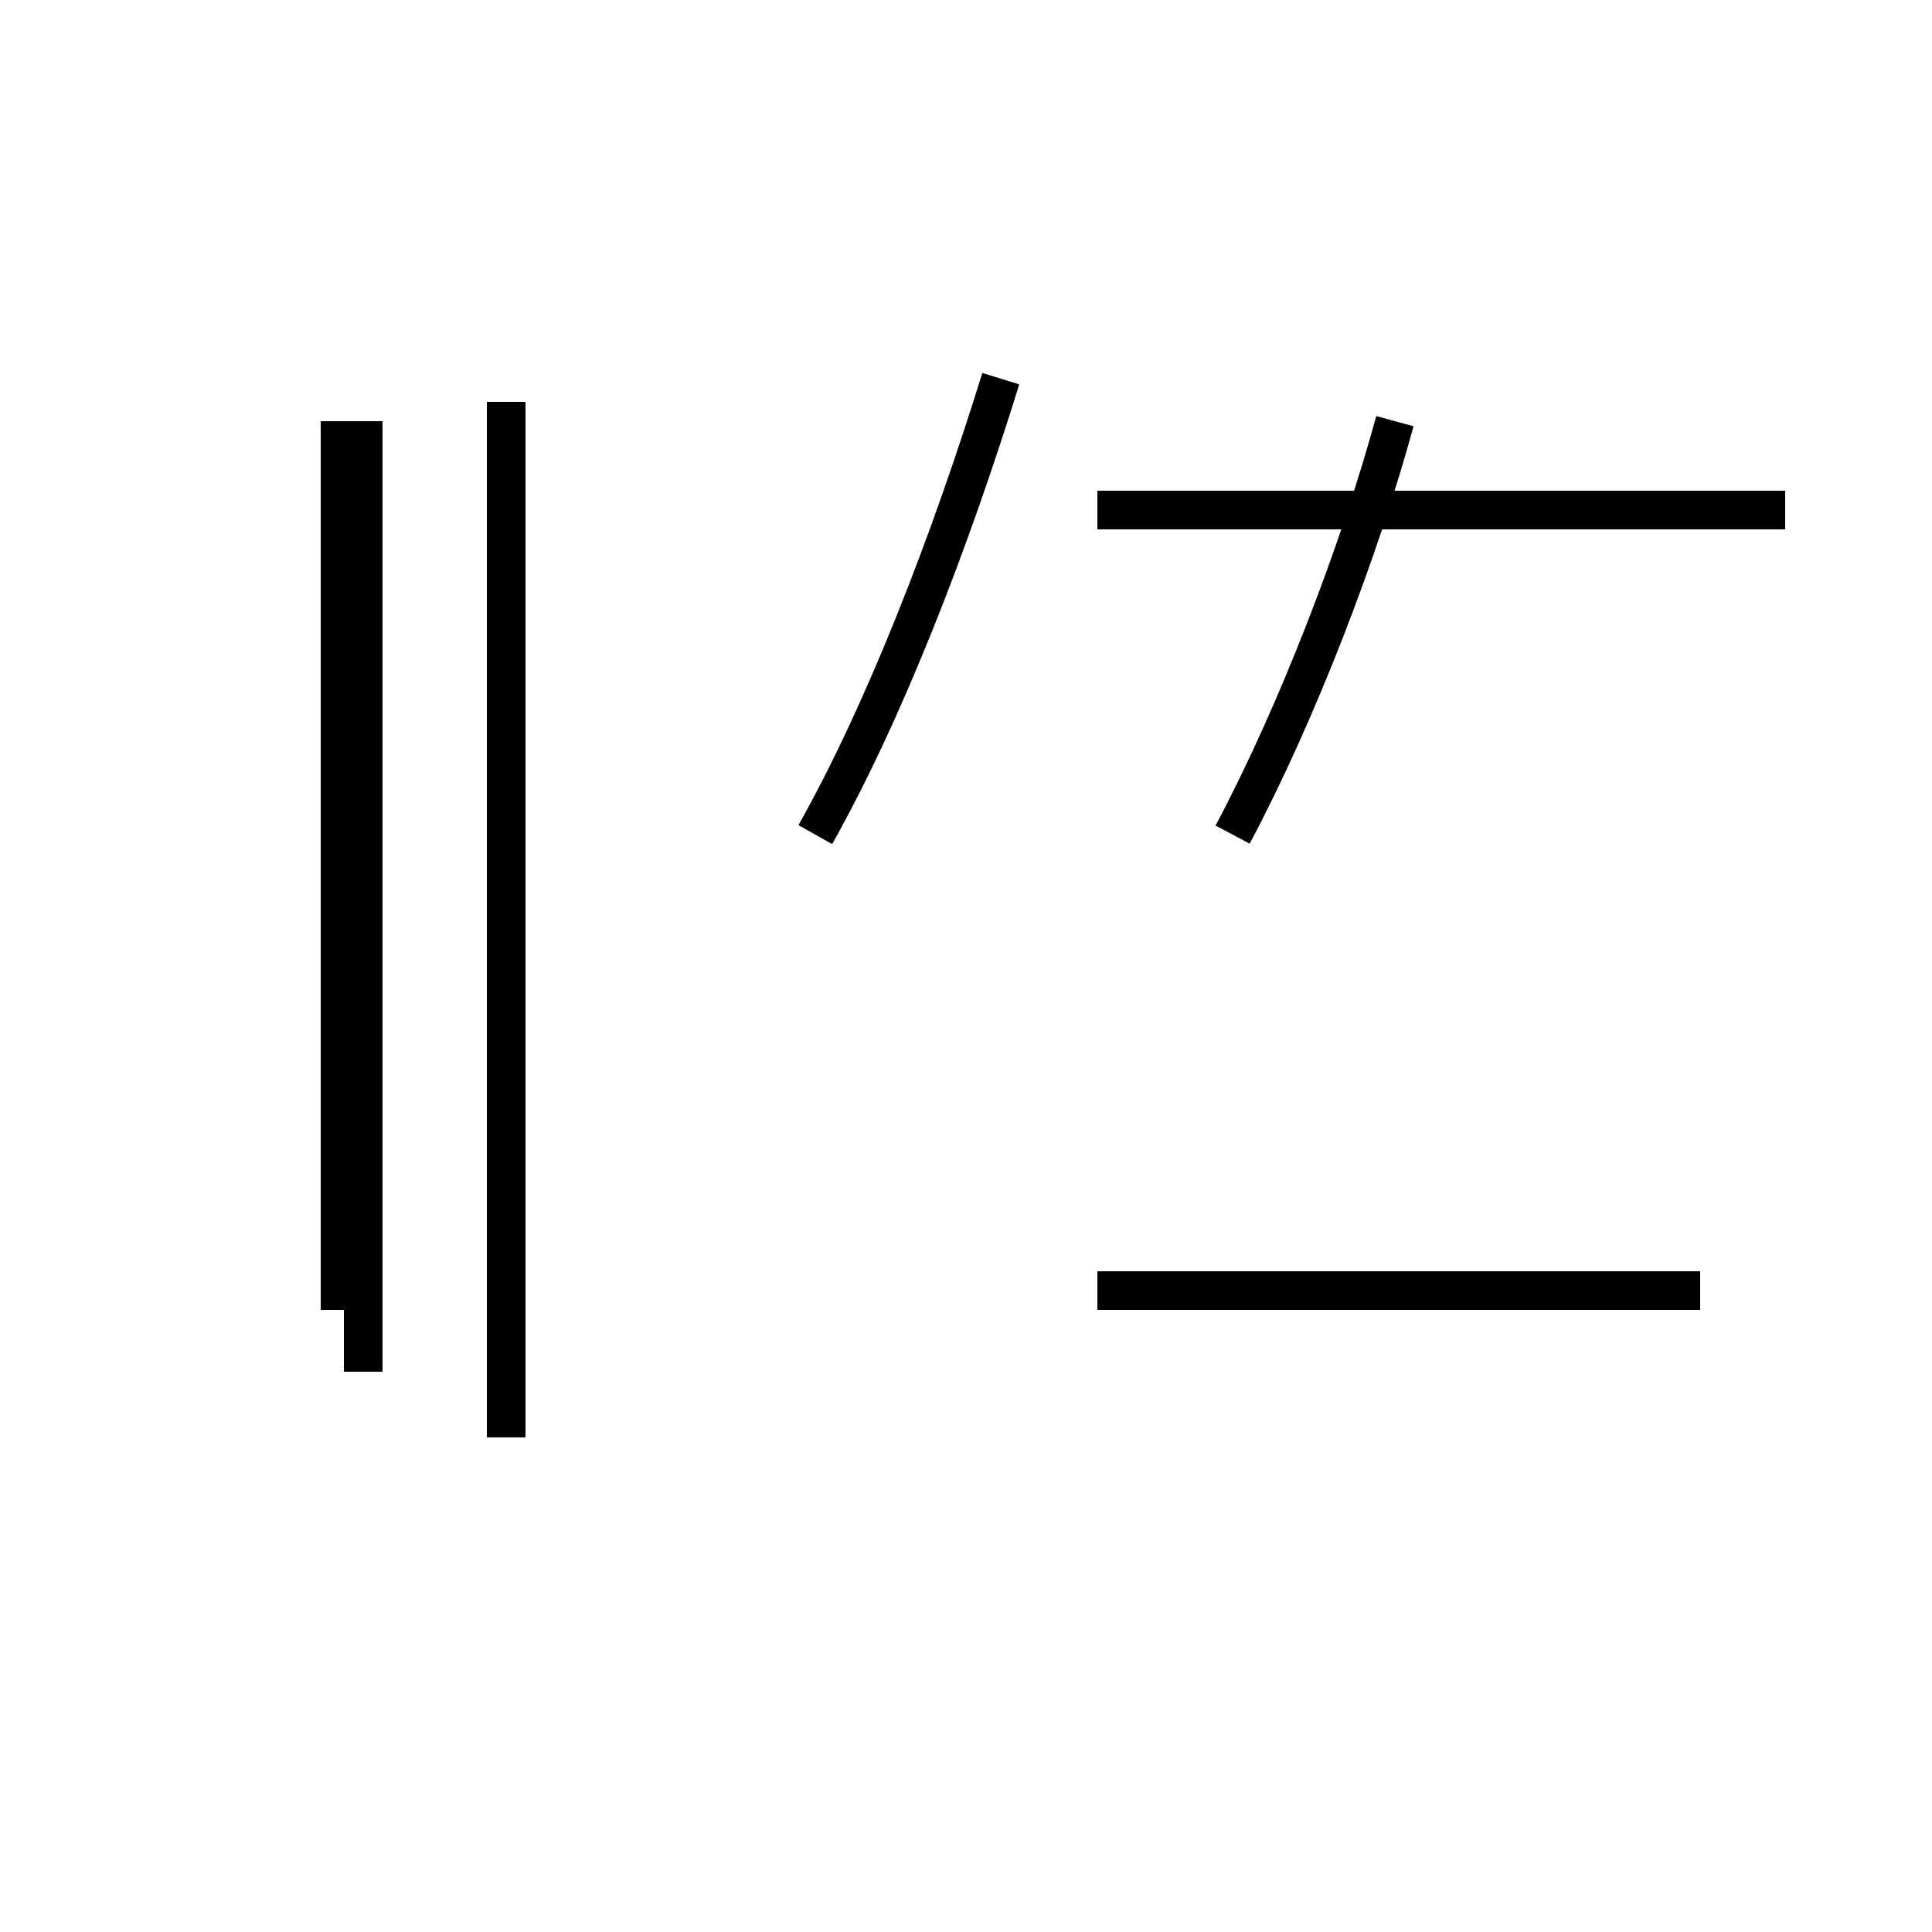 <?xml version='1.0' encoding='utf8'?>
<svg viewBox="0.0 -44.0 50.0 50.0" version="1.1" xmlns="http://www.w3.org/2000/svg">
<rect x="0.0" y="-44.0" width="50.0" height="50.0" fill="#808080" stroke="none"/>
<rect x="-1000" y="-1000" width="2000" height="2000" stroke="white" fill="white"/>
<g style="fill:none; stroke:#000000;  stroke-width:1">
<path d="M 13.1 6.8 L 13.1 33.6 M 8.8 10.1 L 8.8 33.1 M 9.4 8.5 L 9.4 33.1 M 44.0 10.6 L 28.4 10.6 M 46.2 30.8 L 28.4 30.8 M 21.1 22.4 C 22.9 25.6 24.6 30.0 25.9 34.2 M 31.9 22.4 C 33.6 25.6 35.2 29.8 36.1 33.1 " transform="scale(1, -1)" />
</g>
</svg>